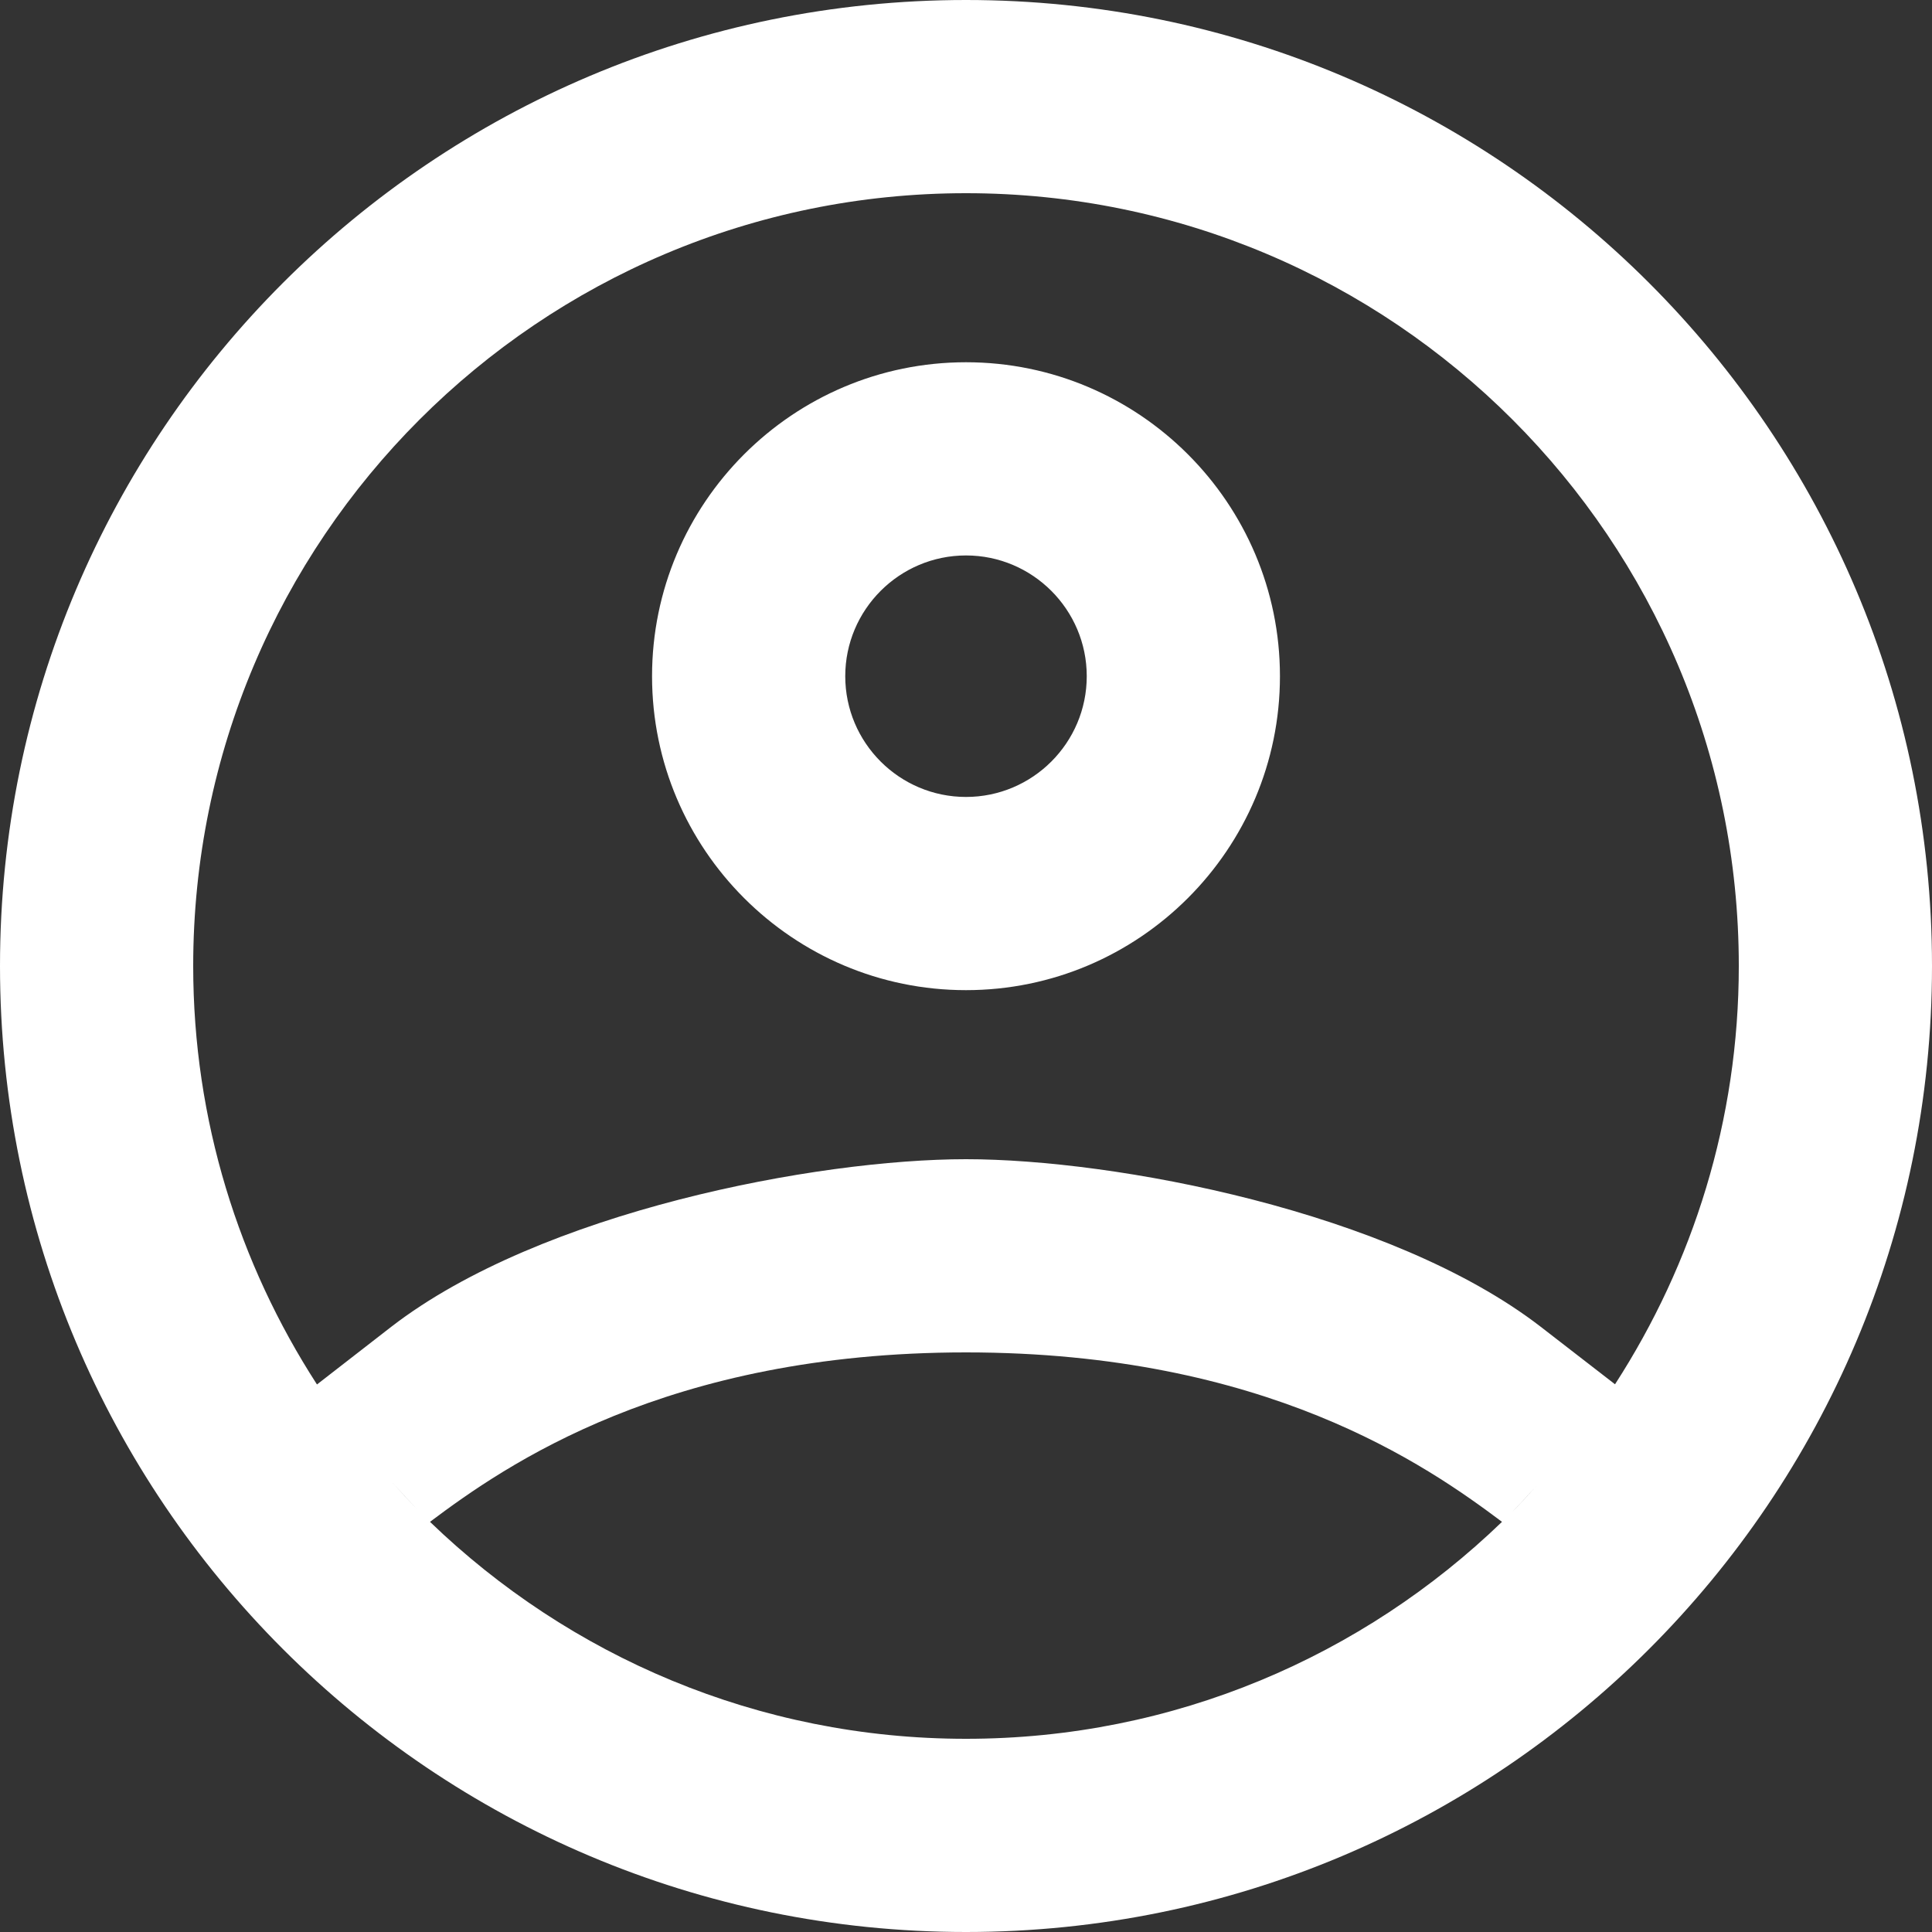 <svg width="30" height="30" viewBox="0 0 30 30" fill="none" xmlns="http://www.w3.org/2000/svg">
<rect x="0" y="0" width="30" height="30" fill="#333333" stroke="none"/>
<path fill-rule="evenodd" clip-rule="evenodd" d="M15 0C6.715 0 0 6.715 0 15C0 23.285 6.715 30 15 30C23.285 30 30 23.285 30 15C30 6.715 23.285 0 15 0ZM15 3C21.627 3 27 8.373 27 15C27 17.396 26.288 19.622 25.078 21.495L23.924 20.602C21.596 18.806 17.305 18 15 18C12.694 18 8.403 18.806 6.076 20.602L4.922 21.498C3.711 19.624 3 17.397 3 15C3 8.373 8.373 3 15 3ZM10.125 10.5C10.125 7.812 12.312 5.625 15 5.625C17.688 5.625 19.875 7.812 19.875 10.5C19.875 13.188 17.688 15.375 15 15.375C12.312 15.375 10.125 13.188 10.125 10.5ZM15 8.625C16.034 8.625 16.875 9.467 16.875 10.5C16.875 11.534 16.034 12.375 15 12.375C13.966 12.375 13.125 11.534 13.125 10.5C13.125 9.467 13.966 8.625 15 8.625ZM23.323 23.631C22.152 22.753 19.651 21 15 21C10.349 21 7.848 22.753 6.677 23.631C8.835 25.713 11.765 27 15 27C18.235 27 21.165 25.713 23.323 23.631ZM6.082 23.01C6.218 23.159 6.354 23.308 6.494 23.452C6.353 23.308 6.217 23.16 6.082 23.01ZM6.639 23.596C6.59 23.548 6.542 23.5 6.494 23.452C6.542 23.5 6.59 23.549 6.639 23.596ZM23.84 23.093L23.868 23.063C23.835 23.099 23.801 23.136 23.767 23.172C23.668 23.281 23.568 23.39 23.466 23.495C23.432 23.529 23.398 23.562 23.364 23.596C23.398 23.563 23.432 23.529 23.466 23.495C23.594 23.364 23.717 23.229 23.84 23.093Z" fill="white"/>
</svg>
